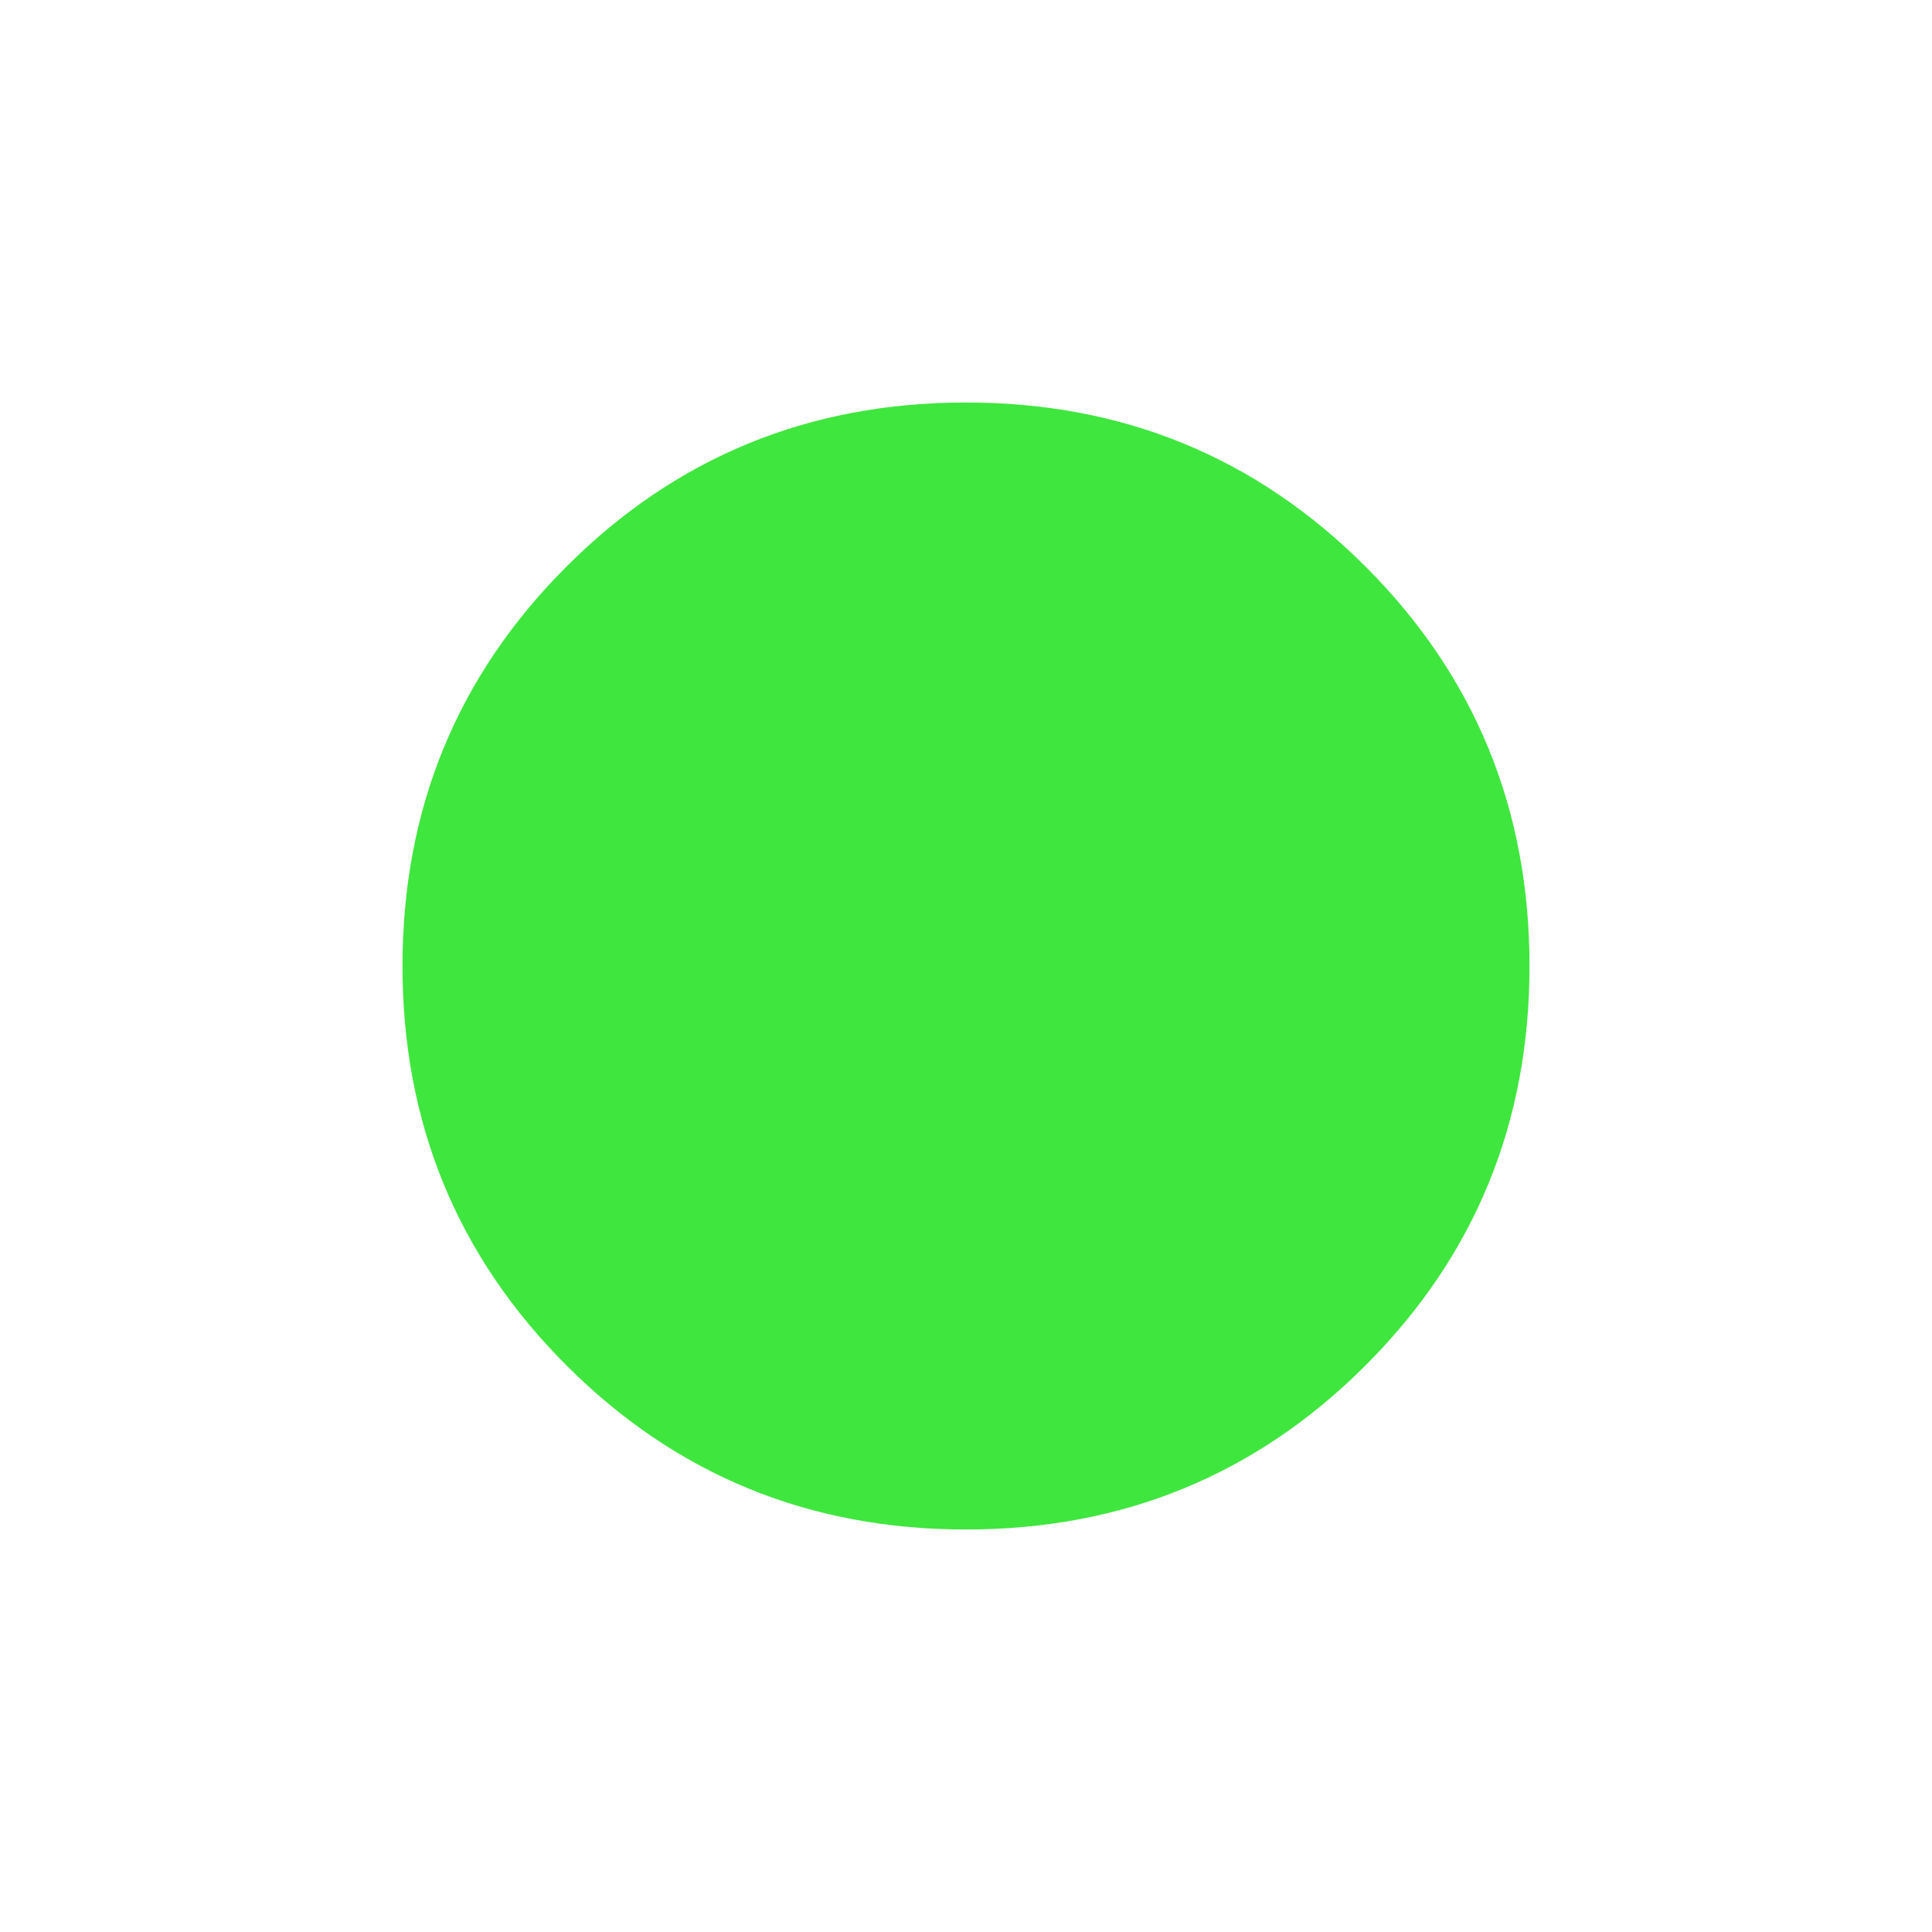 <svg xmlns="http://www.w3.org/2000/svg" height="24px" viewBox="0 -960 960 960" width="24px" fill="#45eb42"><path d="M480-200q-117 0-198.5-81.5T200-480q0-117 81.5-198.5T480-760q117 0 198.5 81.5T760-480q0 117-81.5 198.5T480-200Z" fill="#3fe63e"/></svg>